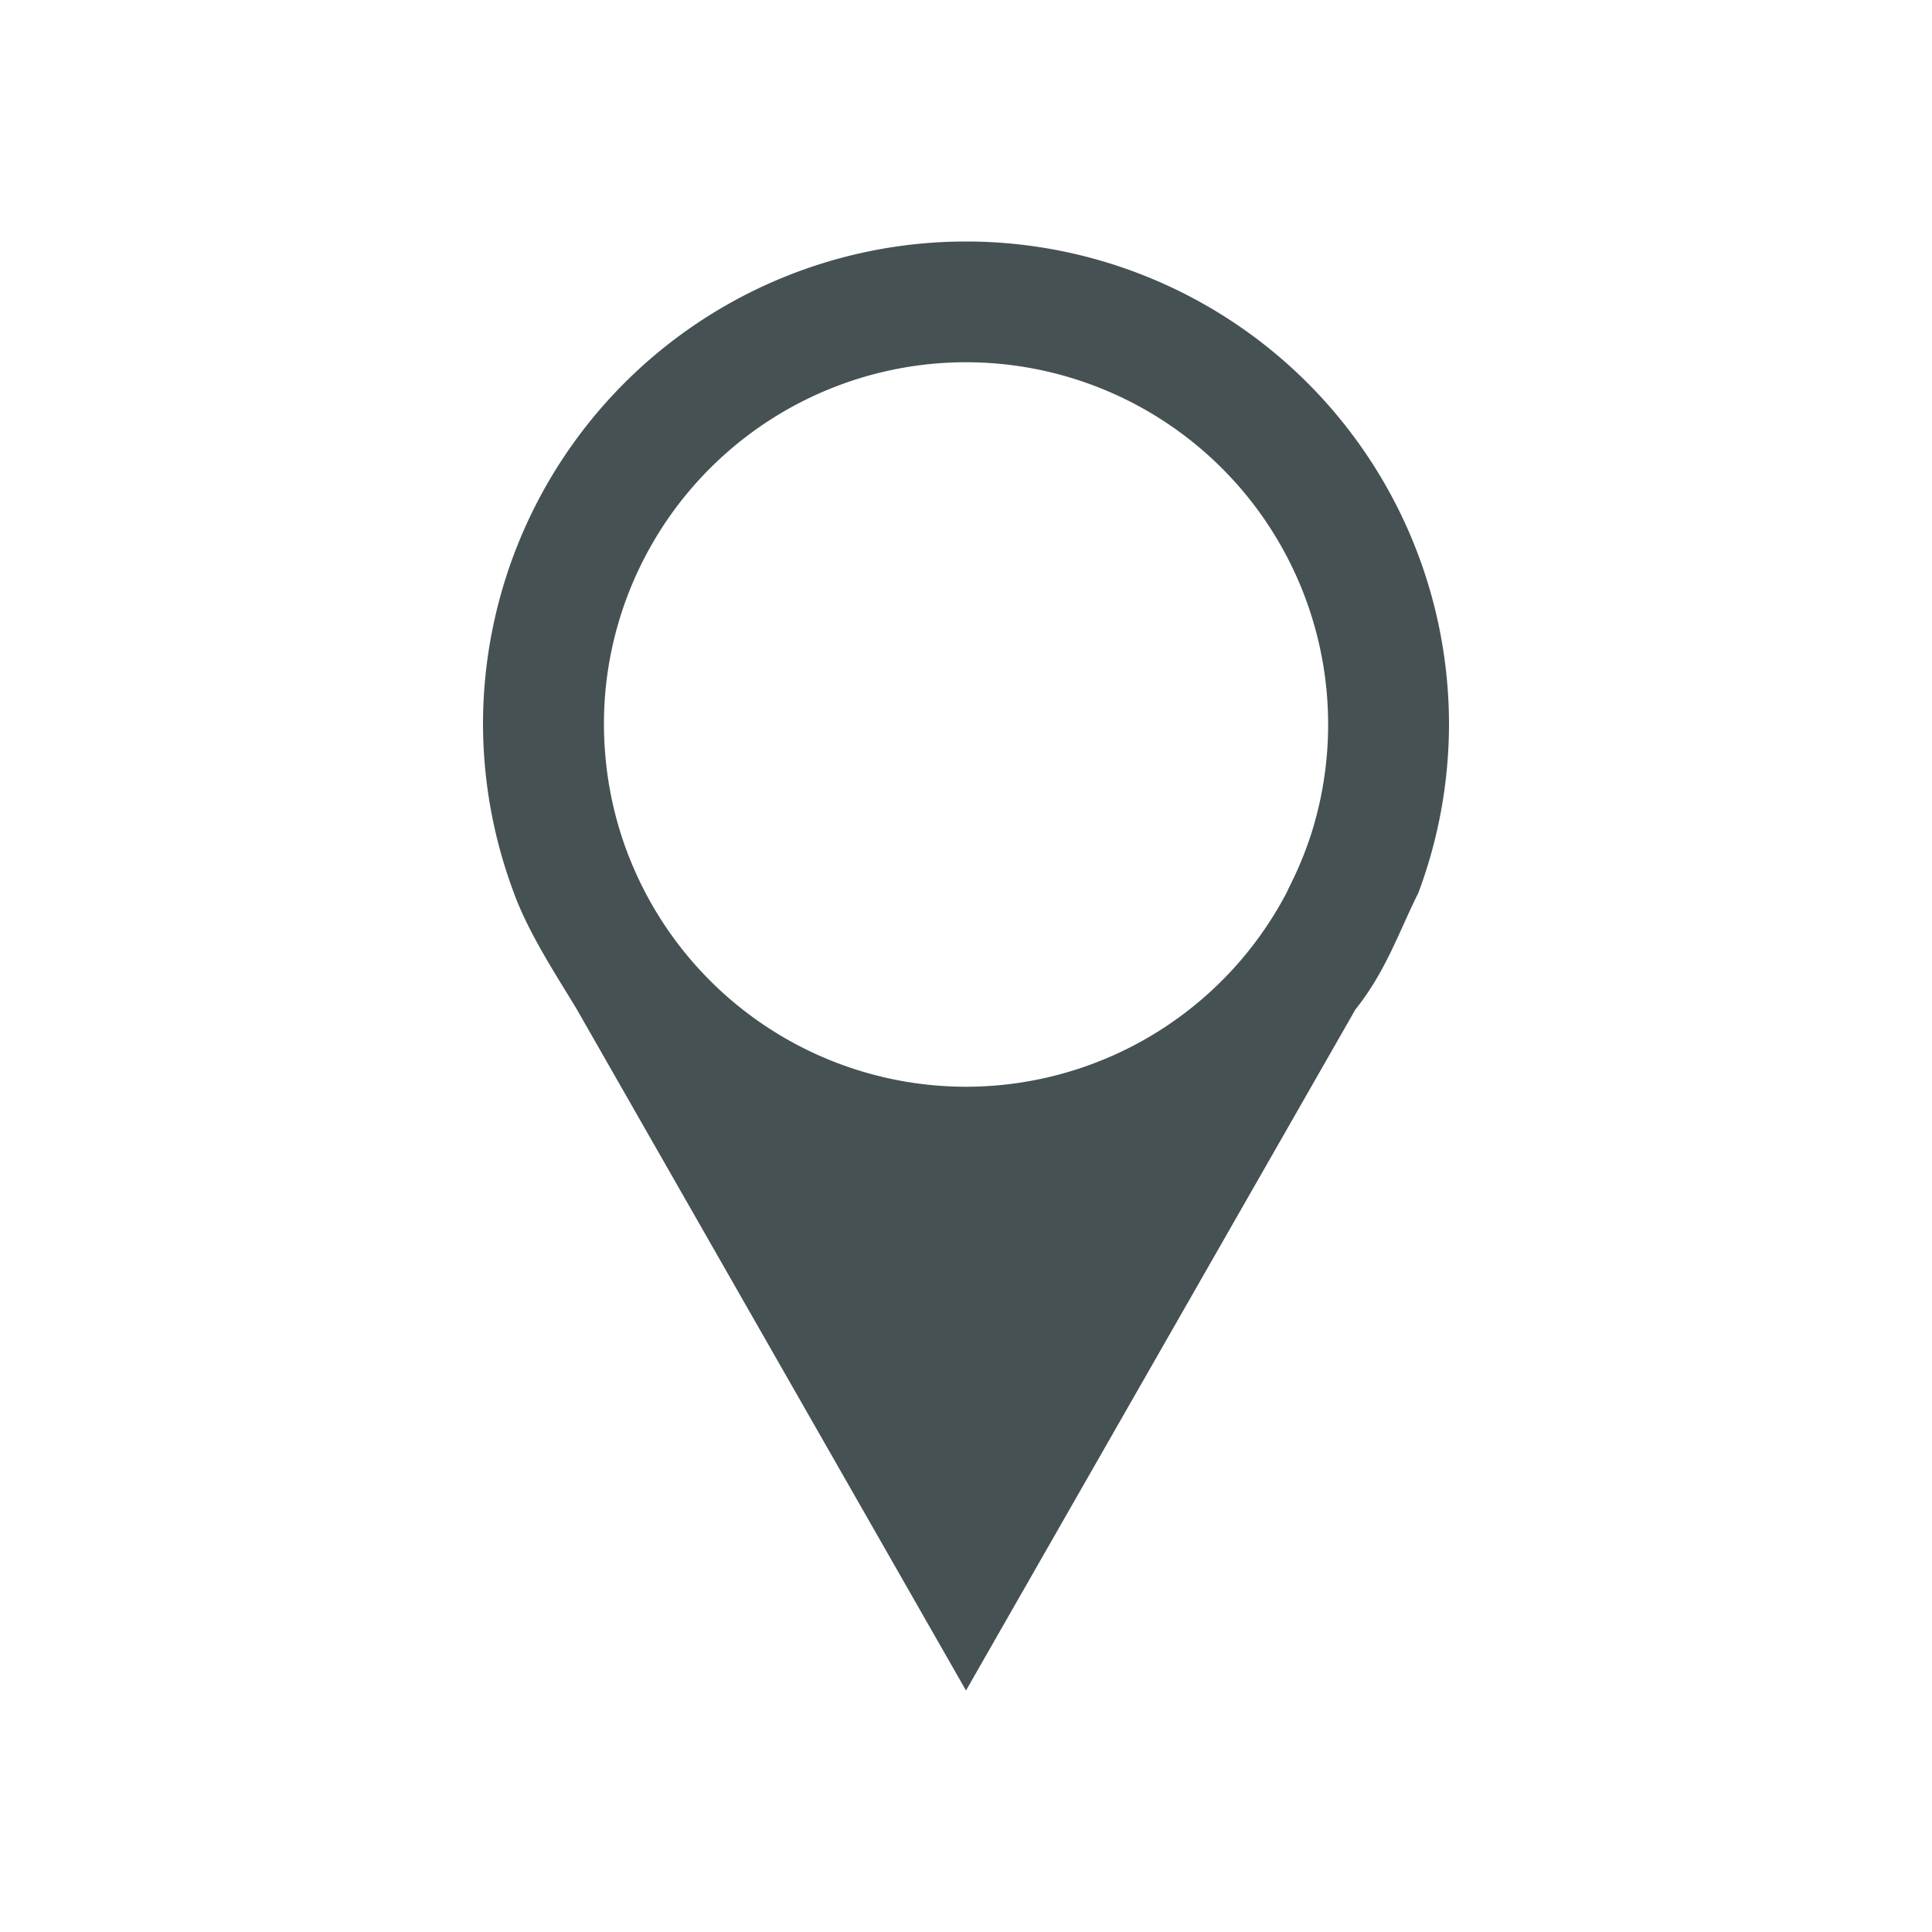 <svg xmlns="http://www.w3.org/2000/svg" viewBox="0 0 16 16"><path d="M8 2a4 4 0 0 0-4 4 4 4 0 0 0 .256 1.395c.121.335.366.706.52.962L8 14l3.225-5.64c.253-.316.363-.65.521-.965A4 4 0 0 0 12 6a4 4 0 0 0-4-4m0 1a3 3 0 0 1 2.865 3.887 3 3 0 0 1-.185.453l-.026.055A3 3 0 0 1 8 9a3 3 0 0 1-2.775-1.865l-.006-.014a3 3 0 0 1-.207-.877 3 3 0 0 1 .004-.543A3 3 0 0 1 8 3" style="color:#465153;fill:currentColor;fill-opacity:1;stroke:none"/></svg>